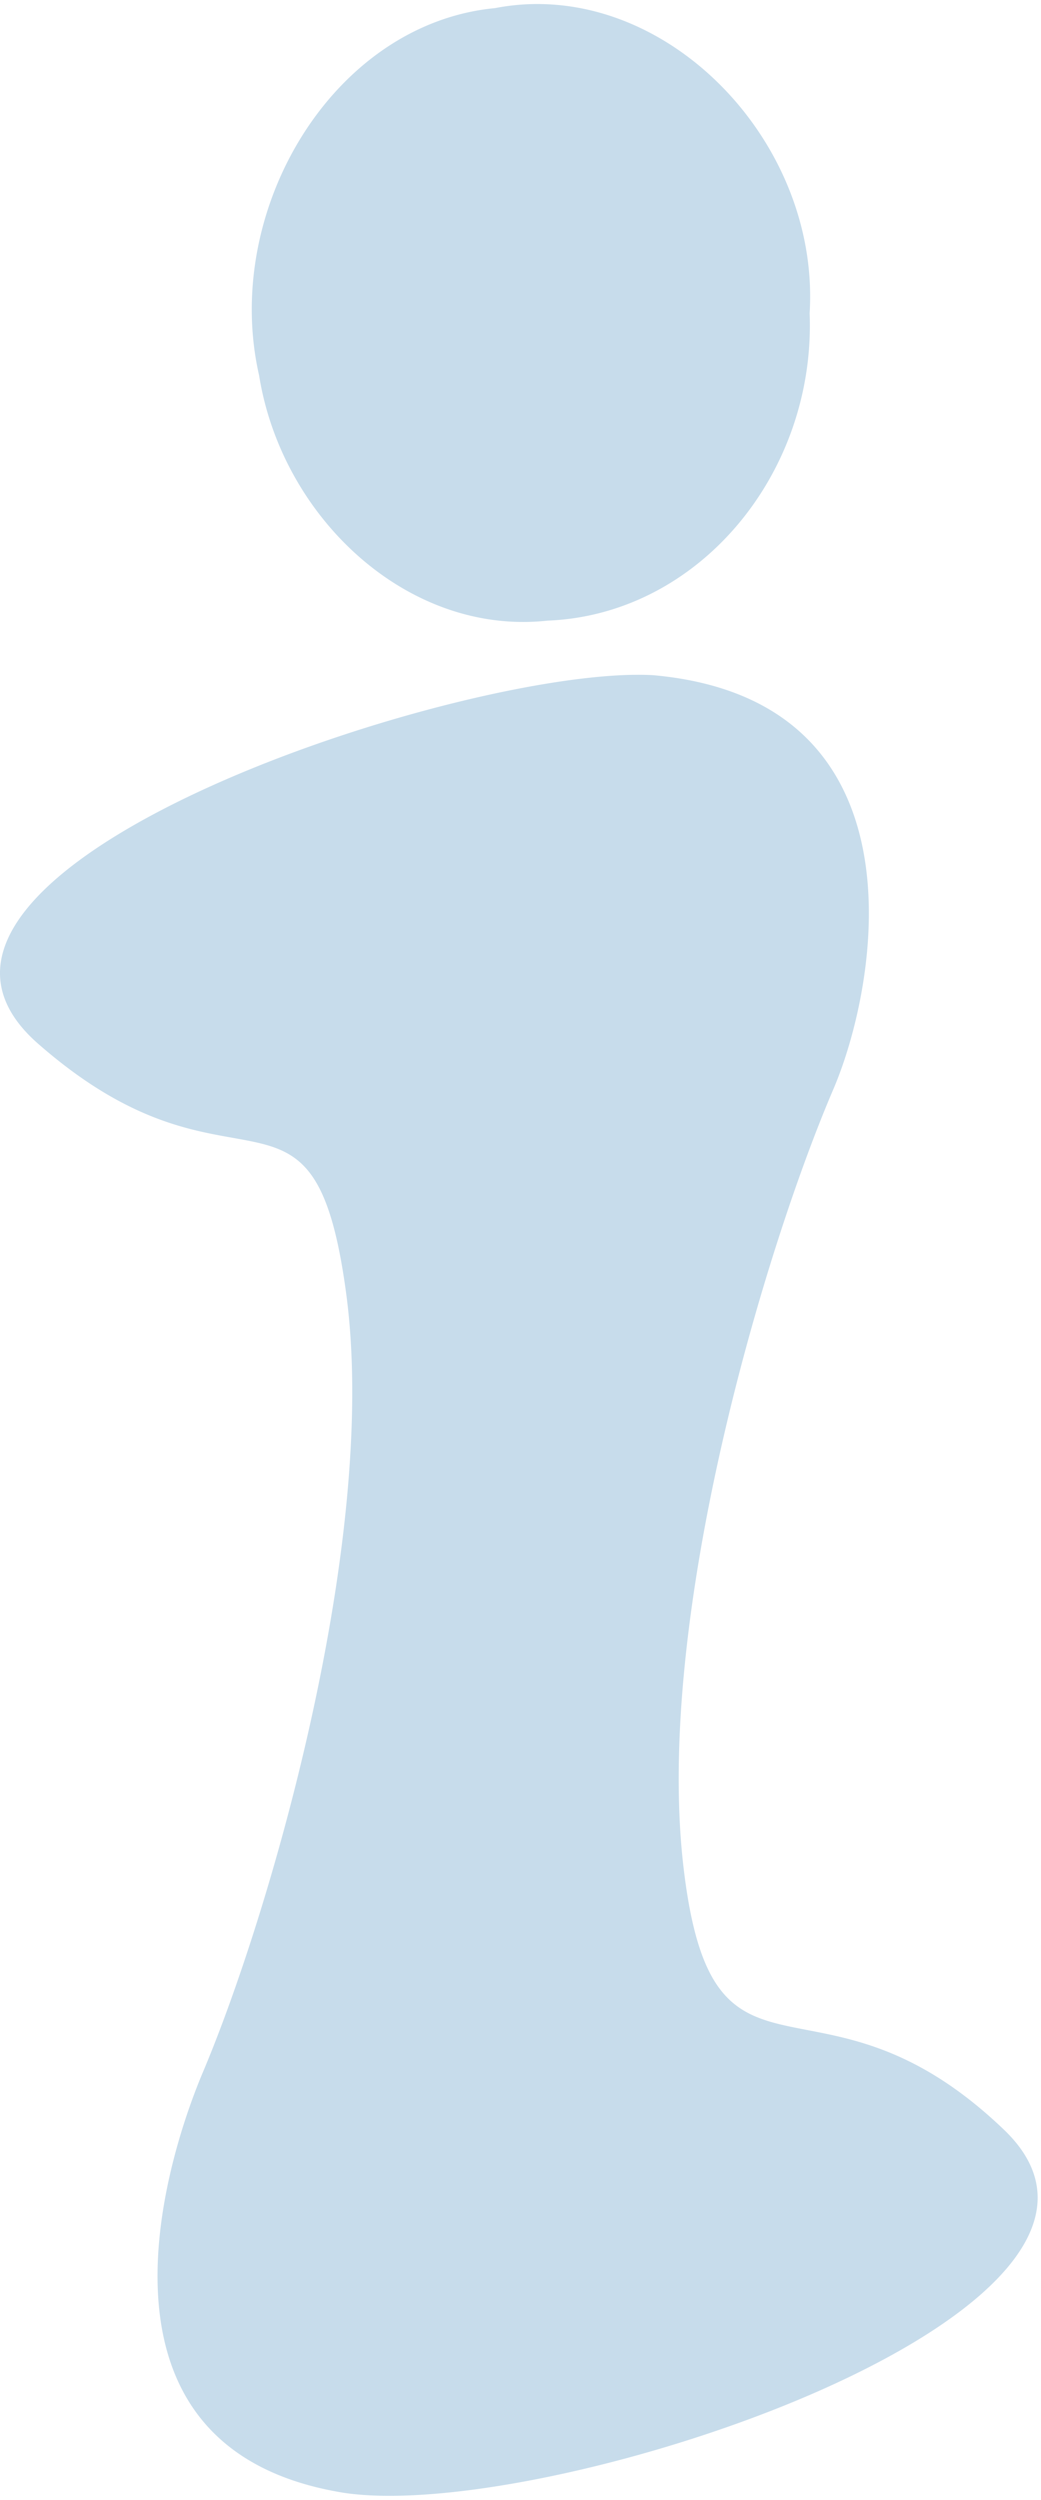 <?xml version="1.0" encoding="UTF-8" standalone="no"?>
<svg xmlns="http://www.w3.org/2000/svg" width="106.655" height="256" viewBox="0 0 107 256">
  <path d="M55.63.003a22.75 22.75 0 0 0-4.743.416C34.198 2.014 22.766 21.246 26.634 38.164c2.348 14.68 15.355 26.748 29.641 25.185 15.571-.606 27.582-15.166 26.944-31.575C84.227 15.465 70.78.254 55.629.004zm9.548 68.911c-21.329.28-80.897 20.687-61.267 37.897 20.263 17.764 28.325.548 31.683 25.752 3.357 25.204-7.877 63.697-14.74 79.917-4.475 10.619-12.442 38.902 14.533 43.218 21.227 3.148 86.967-18.954 67.812-37.306-19.154-18.351-29.932-1.225-32.945-26.98-3.012-25.754 8.466-63.768 15.42-79.96 4.699-11.012 9.649-39.986-18.553-42.501a26.645 26.645 0 0 0-1.943-.034z" fill="#c7dceb" fill-rule="evenodd"/>
</svg>
